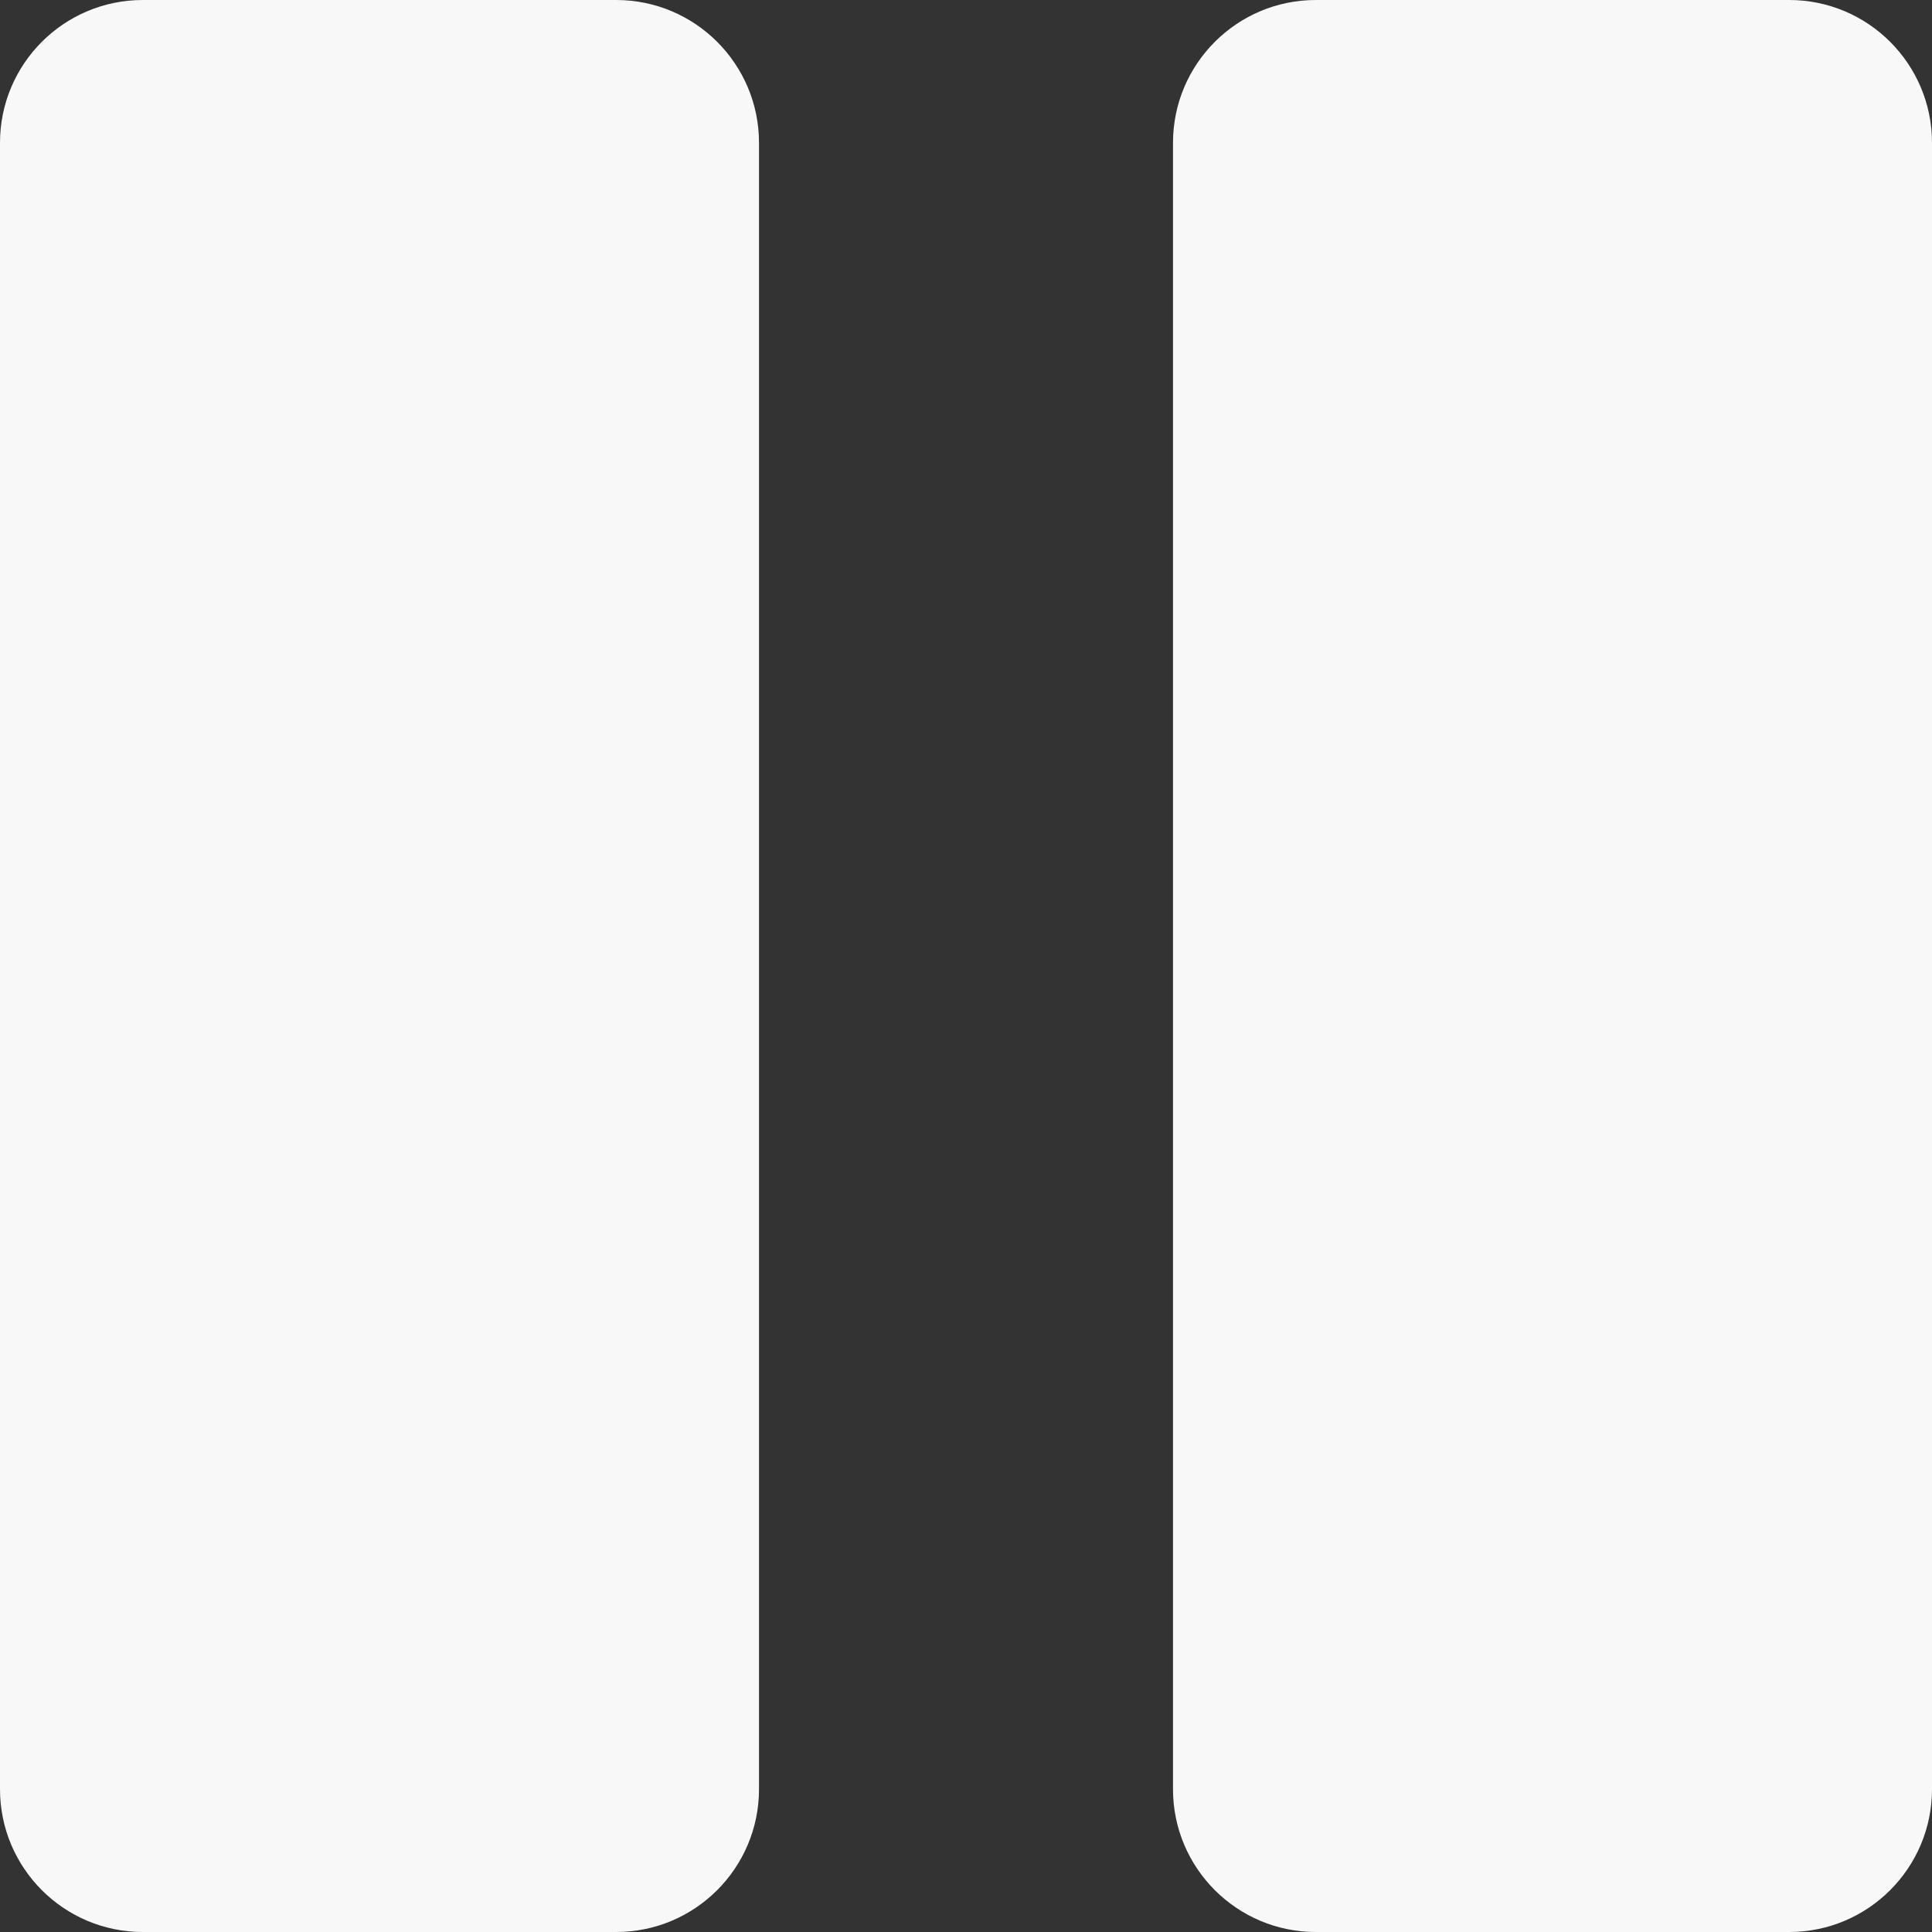 <svg width="28" height="28" viewBox="0 0 28 28" fill="none" xmlns="http://www.w3.org/2000/svg">
<rect x="0" y="0" width="28" height="28" fill="#333333" stroke="none"/>
<path d="M8.93 0H2.07C0.927 0 0 0.927 0 2.07V25.93C0 27.073 0.927 28 2.07 28H8.93C10.073 28 11 27.073 11 25.93V2.07C11 0.927 10.073 0 8.93 0Z" fill="#F8F8F8"/>
<path d="M25.93 0H19.07C17.927 0 17 0.927 17 2.07V25.93C17 27.073 17.927 28 19.07 28H25.93C27.073 28 28 27.073 28 25.93V2.07C28 0.927 27.073 0 25.93 0Z" fill="#F8F8F8"/>
</svg>
